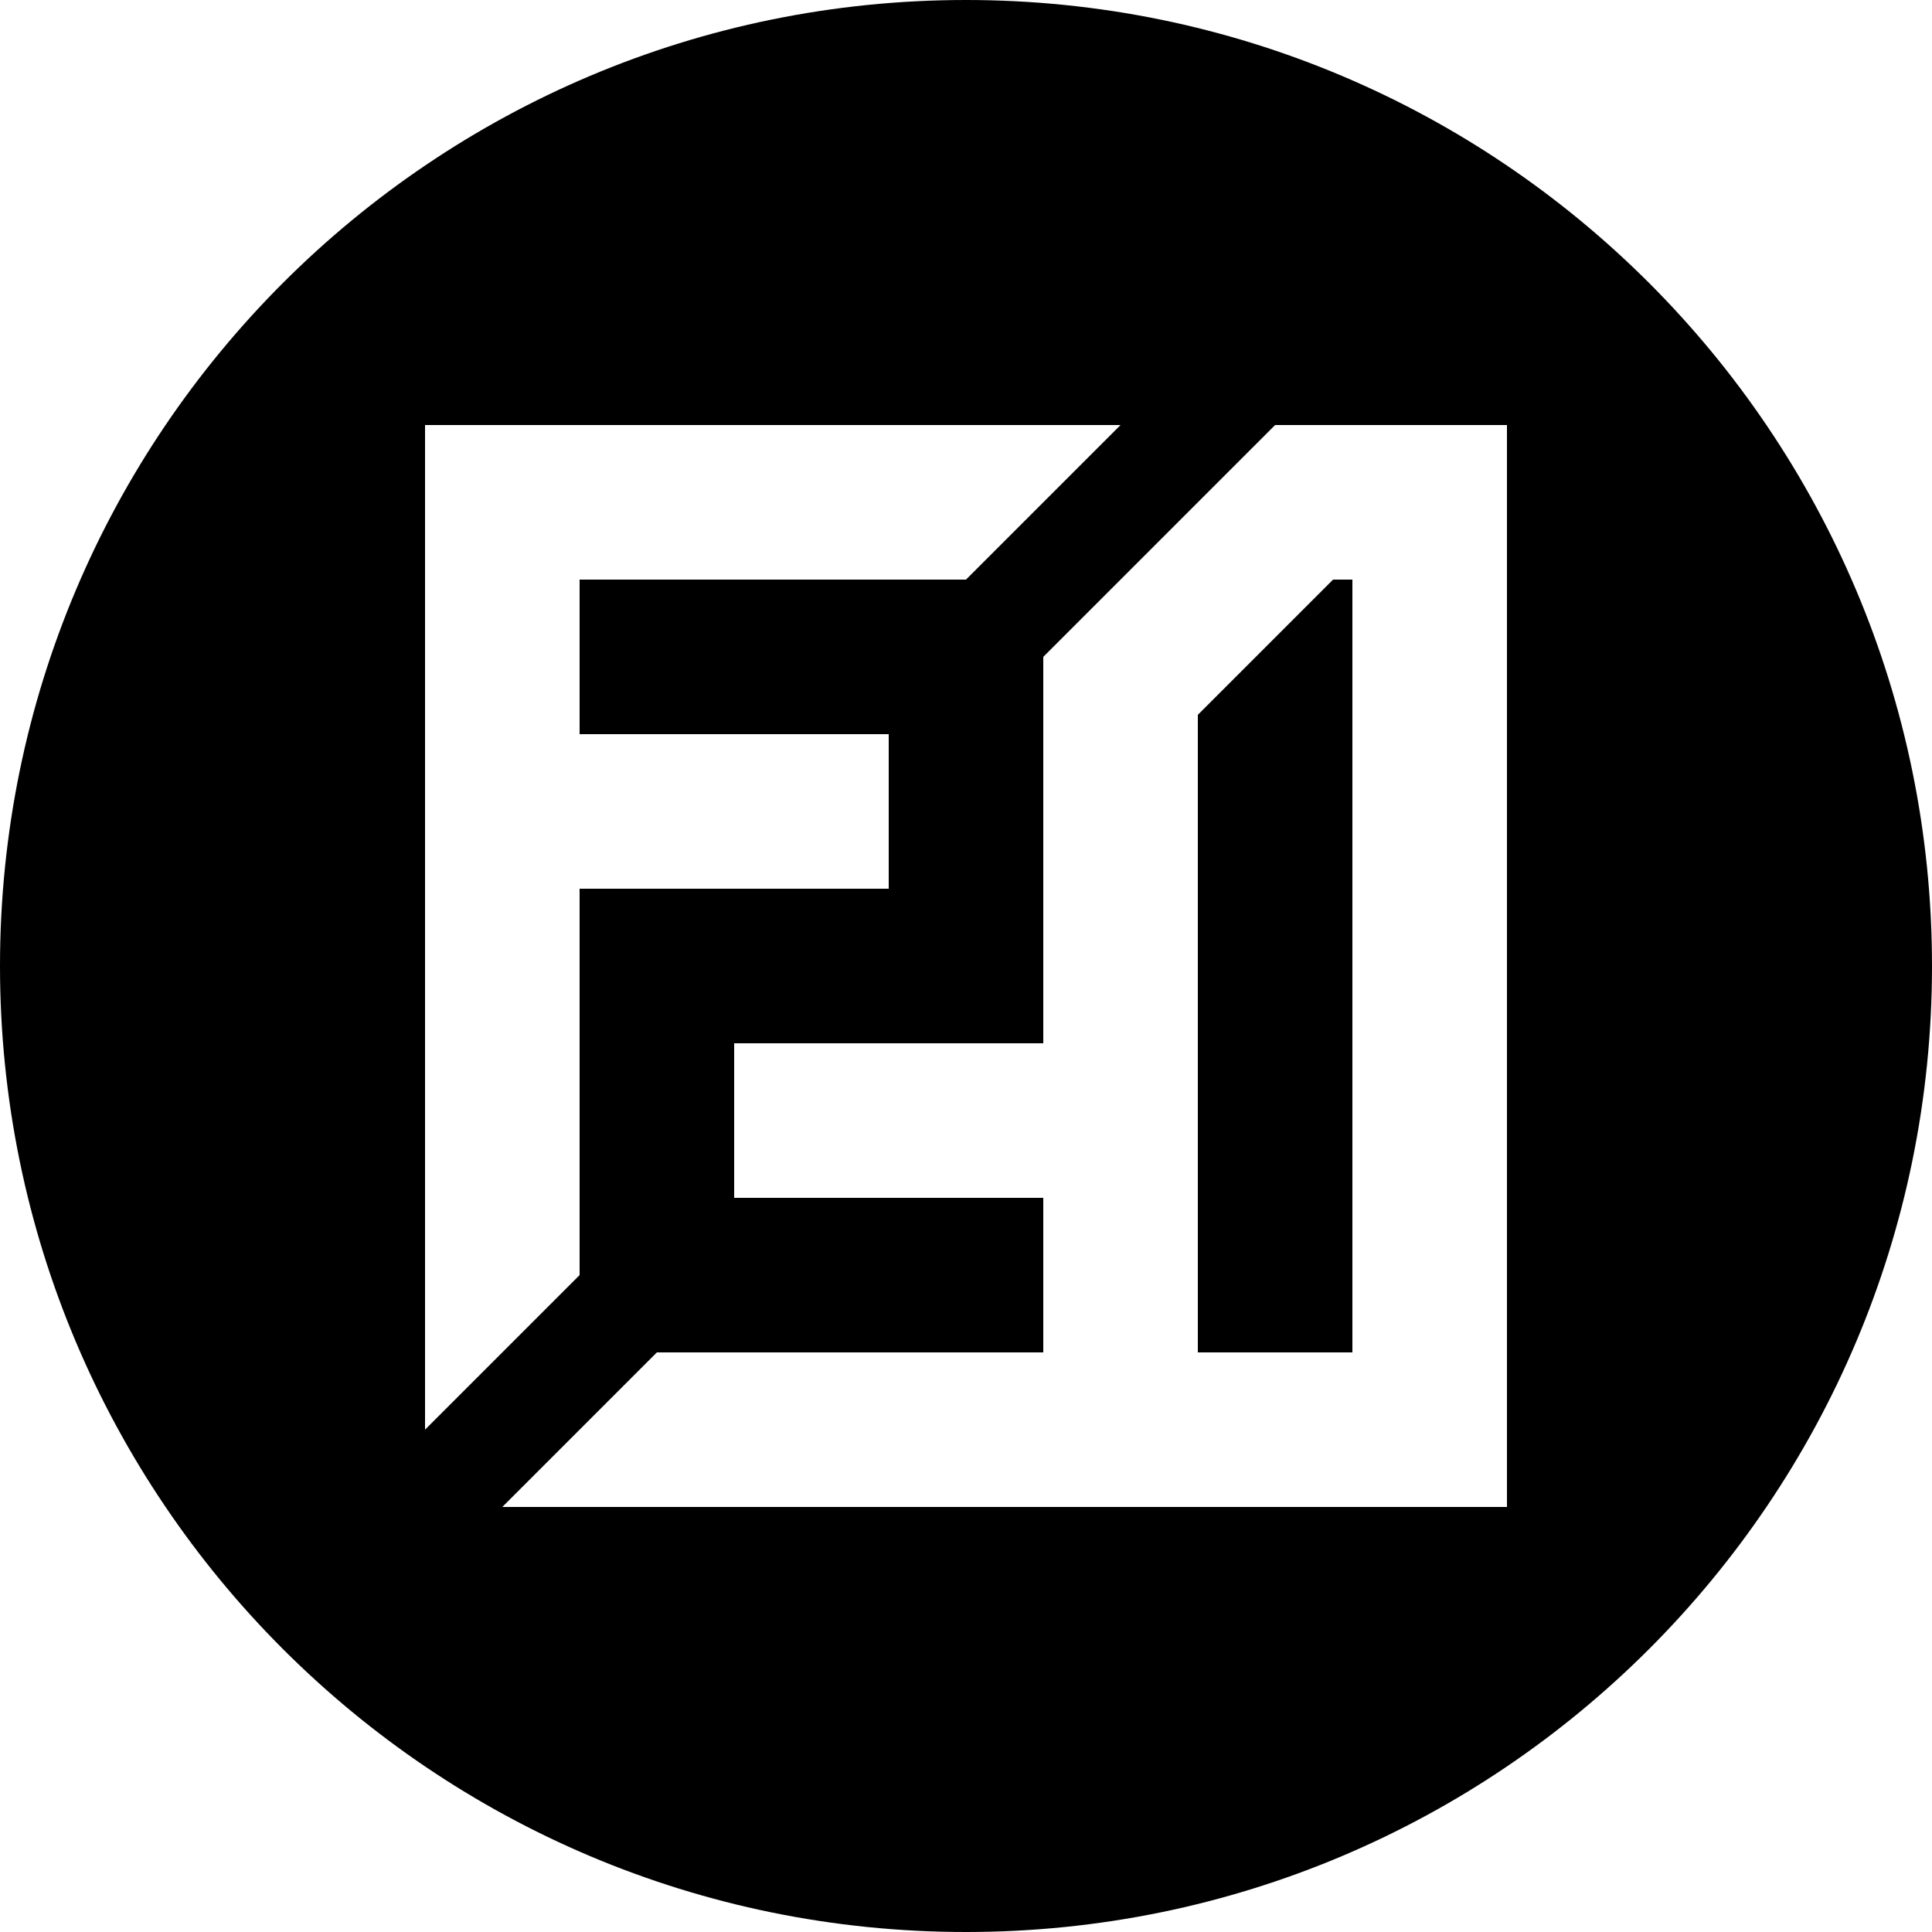 <?xml version="1.0" encoding="UTF-8"?><svg id="a" xmlns="http://www.w3.org/2000/svg" viewBox="0 0 500 500"><polygon points="310 350 350 350 350 150 345 150 310 185 310 350"/><path d="m250,0C111.93,0,0,111.93,0,250s111.93,250,250,250,250-111.93,250-250S388.07,0,250,0ZM110,110h180l-40,40h-100v40h80v40h-80v100l-40,40V110Zm280,280H130l40-40h100v-40h-80v-40h80v-100l60-60h60v280Z"/></svg>